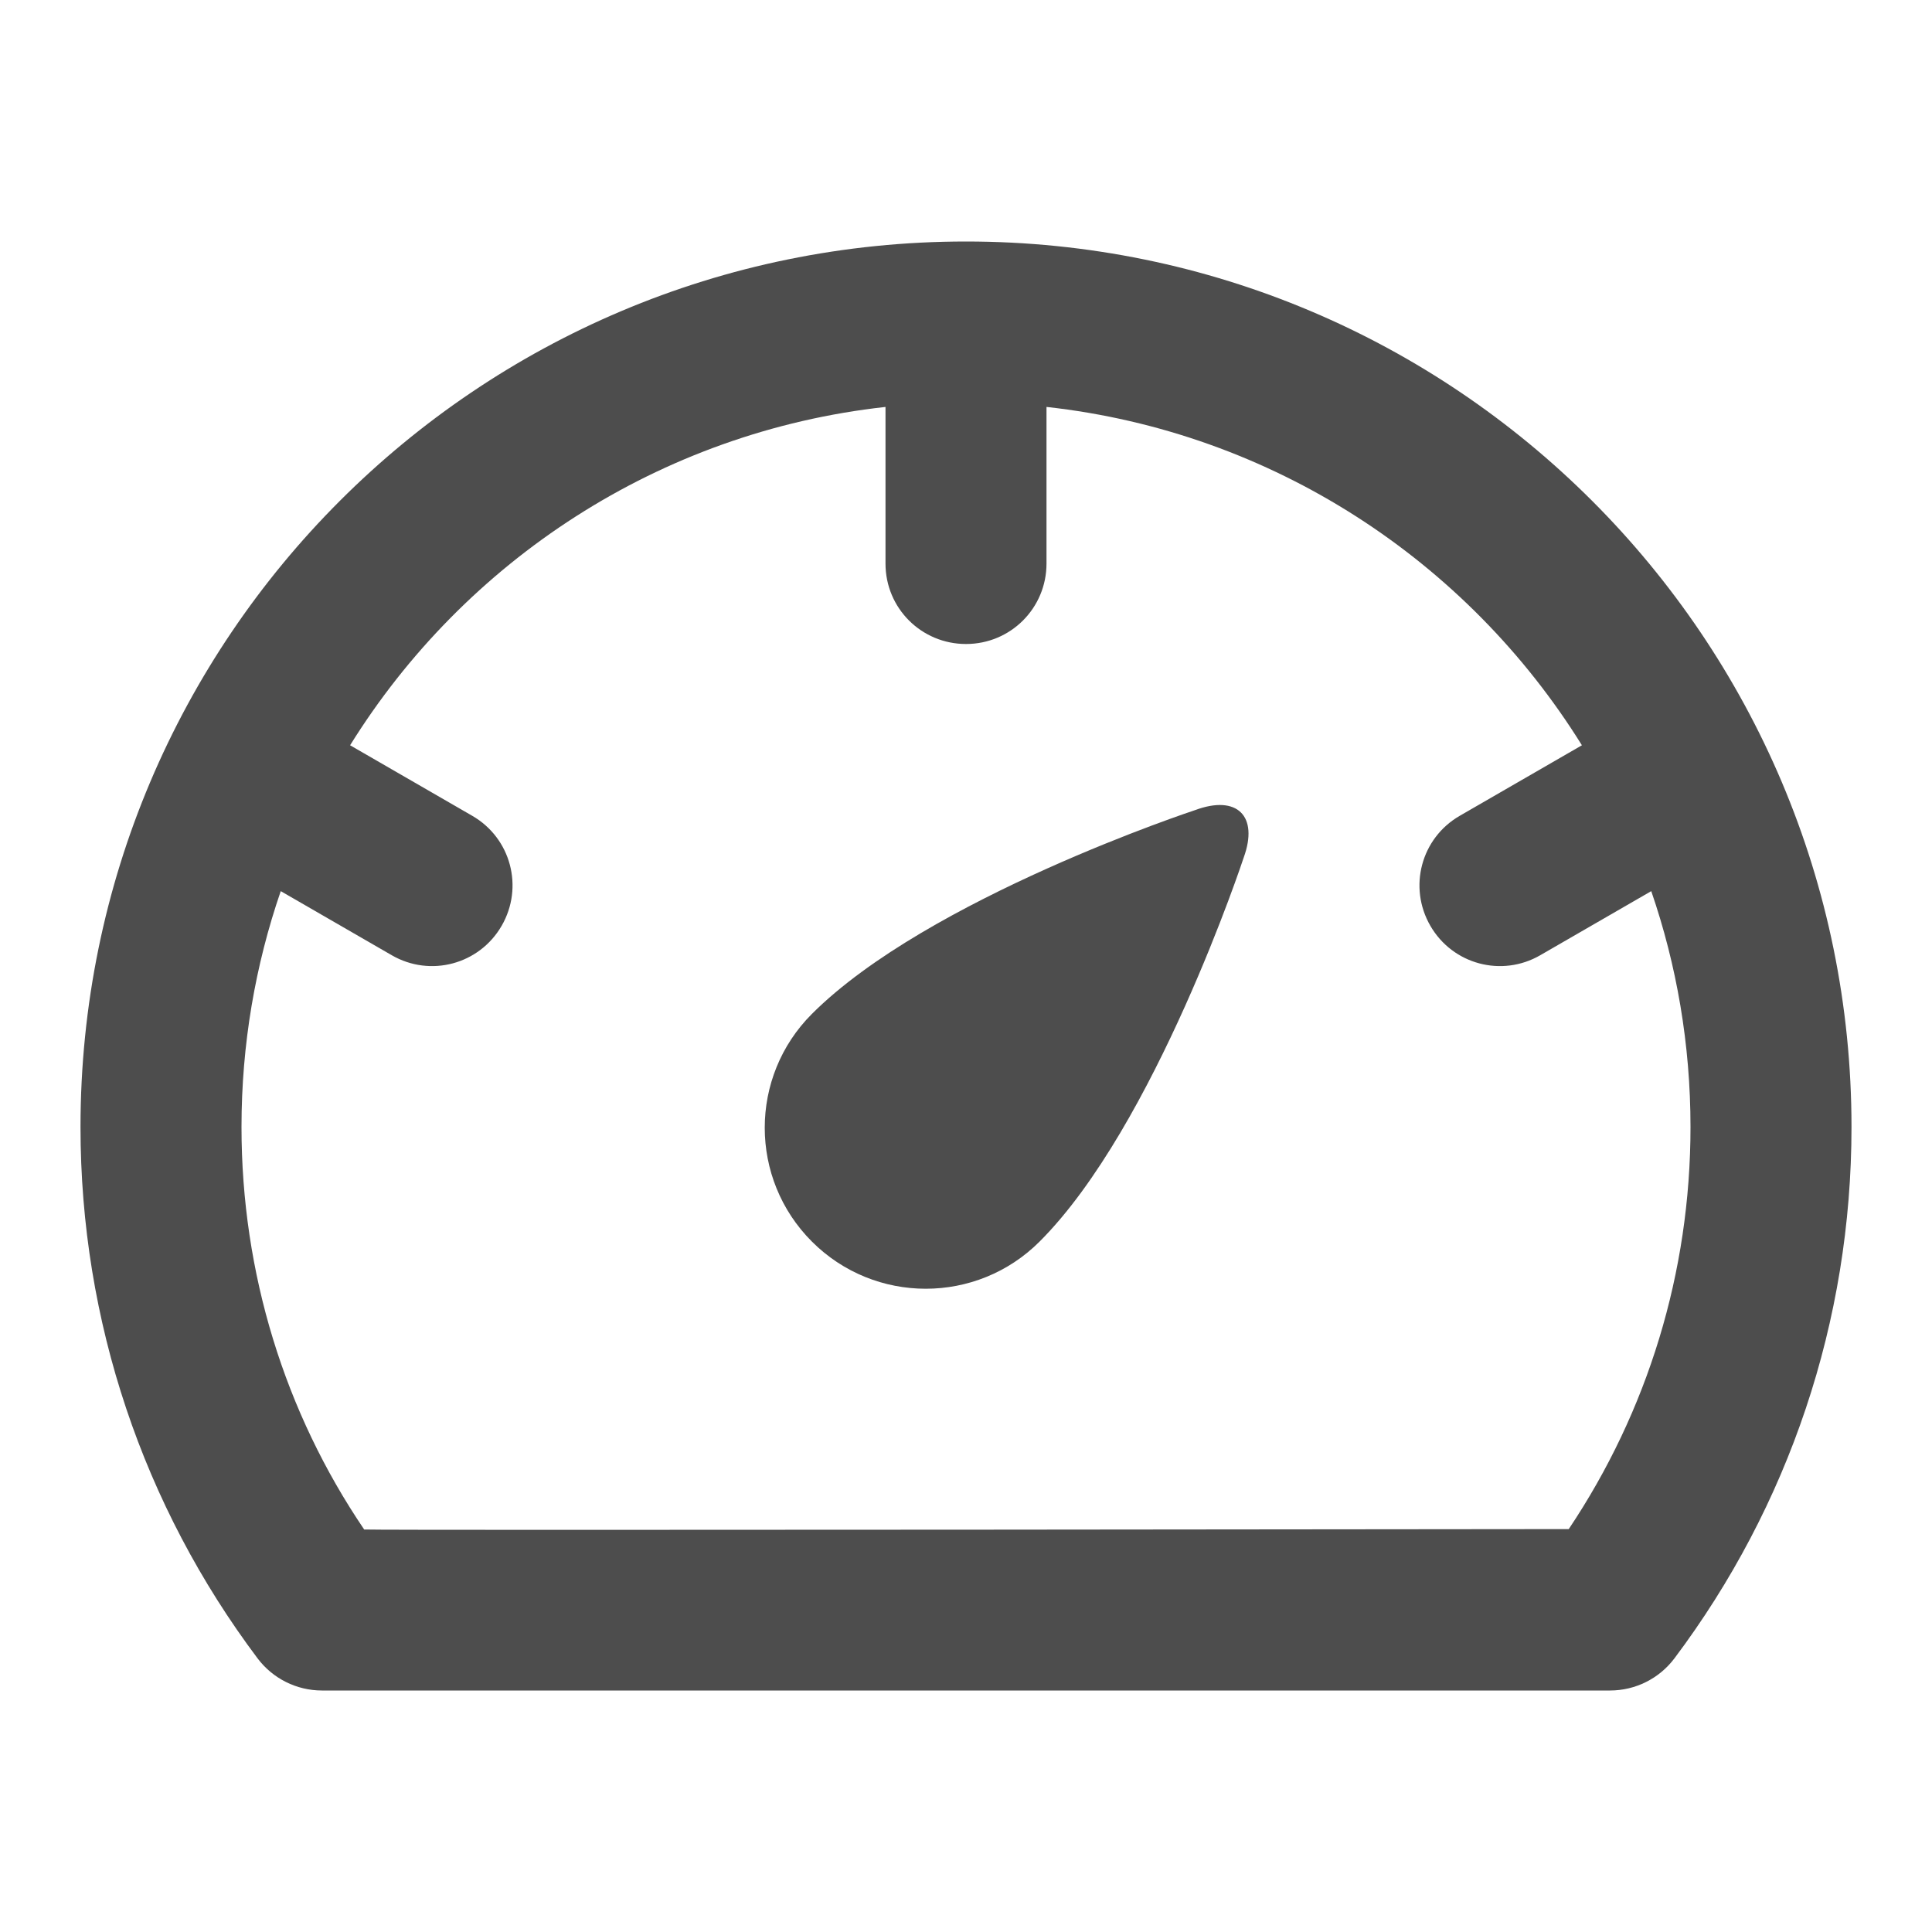 <?xml version="1.0" encoding="UTF-8"?>
<svg width="48px" height="48px" viewBox="0 0 48 48" version="1.1" xmlns="http://www.w3.org/2000/svg" xmlns:xlink="http://www.w3.org/1999/xlink">
    <!-- Generator: Sketch 40.1 (33804) - http://www.bohemiancoding.com/sketch -->
    <title>theicons.co/svg/ui-63</title>
    <desc>Created with Sketch.</desc>
    <defs></defs>
    <g id="The-Icons" stroke="none" stroke-width="1" fill="none" fill-rule="evenodd">
        <g id="v-1.0" transform="translate(-1216, -2336)" fill="#4D4D4D">
            <g id="UI" transform="translate(96, 2096)">
                <g id="Dashboard-1" transform="translate(1120, 240)">
                    <path d="M6.975,22.14 C6.343,23.977 6,25.949 6,28 C6,31.628 7.074,35.09 9.048,38 C9.598,38.025 38.975,37.99 38.975,37.99 C40.934,35.064 42,31.615 42,28 C42,25.949 41.657,23.977 41.025,22.14 L38.266,23.733 C37.311,24.285 36.092,23.963 35.536,23 C34.984,22.043 35.304,20.825 36.266,20.269 L39.302,18.516 C36.459,13.939 31.619,10.731 26,10.11 L26,14.002 C26,15.105 25.112,16 24,16 C22.895,16 22,15.113 22,14.002 L22,10.11 C16.381,10.731 11.541,13.939 8.698,18.516 L11.734,20.269 C12.696,20.825 13.016,22.043 12.464,23 C11.908,23.963 10.689,24.285 9.734,23.733 L6.975,22.14 Z M41.601,41.201 C44.439,37.422 46,32.826 46,28 C46,15.85 36.15,6 24,6 C11.85,6 2,15.85 2,28 C2,32.826 3.561,37.422 6.399,41.201 C6.777,41.704 7.37,42 7.999,42 L40.001,42 C40.63,42 41.223,41.704 41.601,41.201 Z M25.828,30.847 C28.703,27.973 30.9,21.304 30.9,21.304 C31.274,20.276 30.738,19.738 29.692,20.127 C29.692,20.127 23.046,22.316 20.172,25.19 C18.609,26.752 18.609,29.285 20.172,30.847 C21.734,32.409 24.266,32.409 25.828,30.847 Z" id="Combined-Shape"></path>
                </g>
            </g>
        </g>
    </g>
</svg>